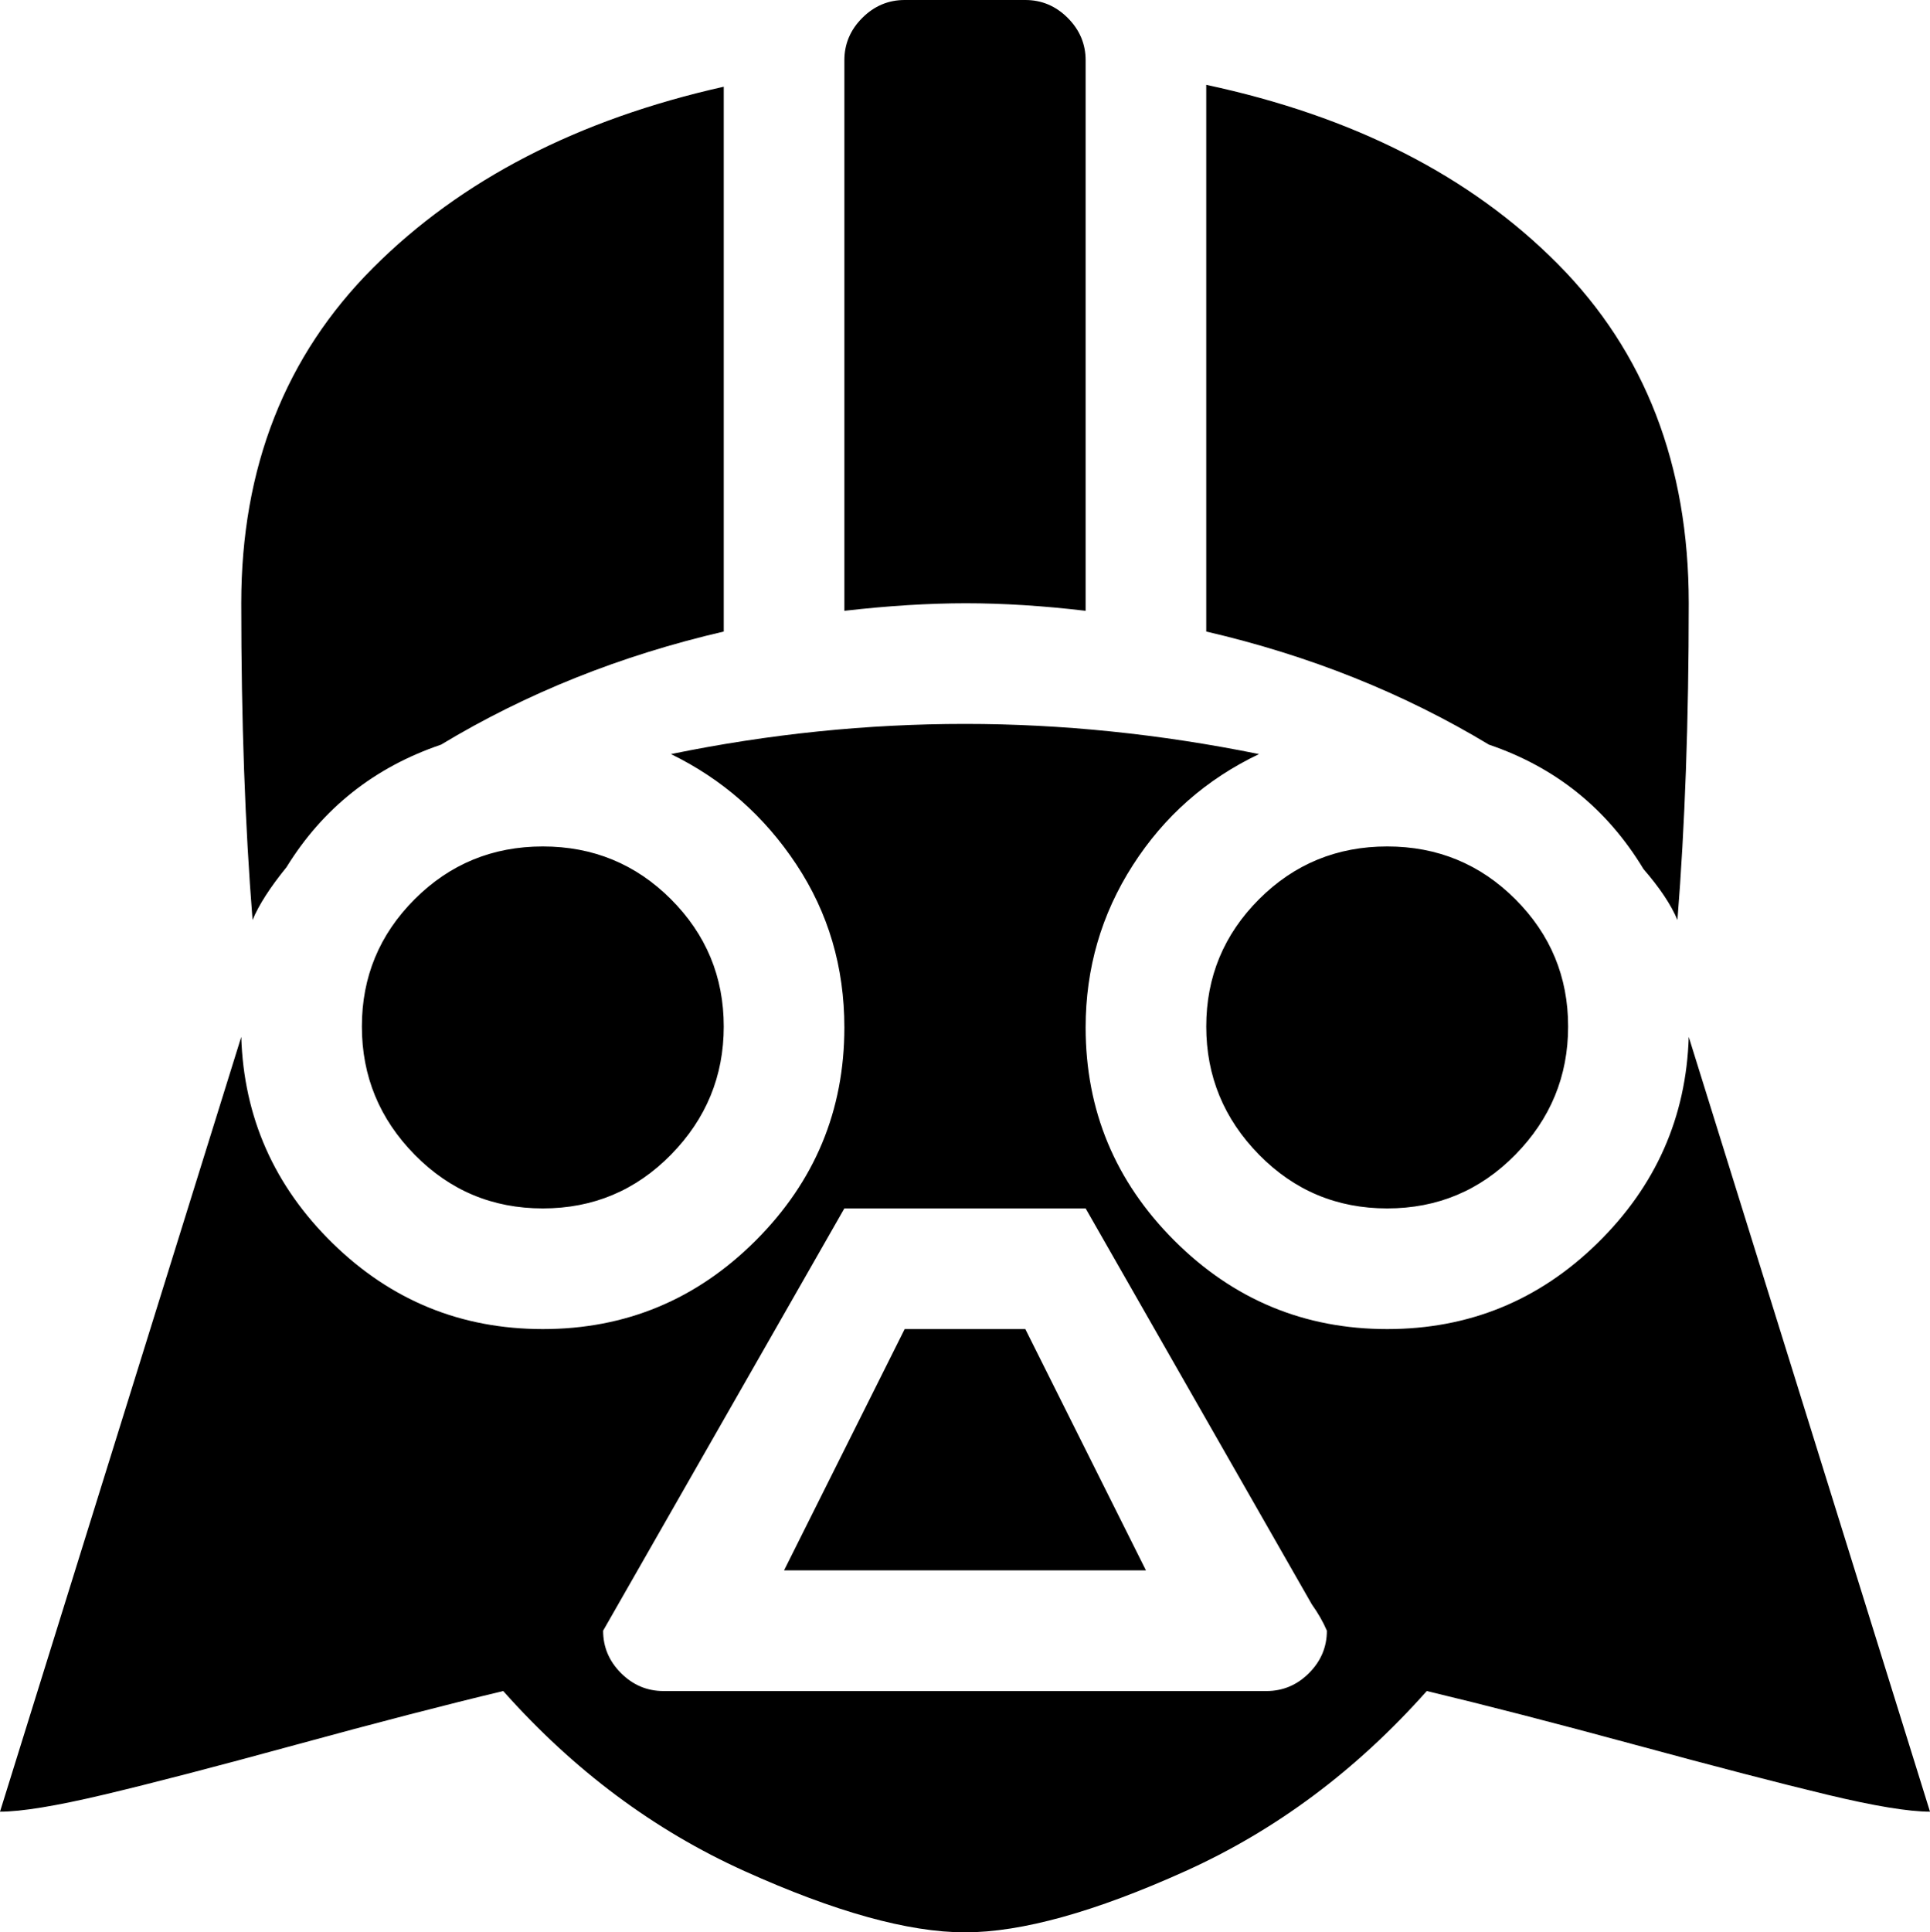 <svg xmlns="http://www.w3.org/2000/svg" xmlns:xlink="http://www.w3.org/1999/xlink" width="1024" height="1025" viewBox="0 0 1024 1025"><path fill="currentColor" d="M872 461q-29-48-82-66q-68-41-150-60V45q117 25 186.5 95T896 320q0 93-6 168q-5-12-18-27M448 324V32q0-13 9.5-22.5T480 0h64q13 0 22.5 9.5T576 32v292q-34-4-63.5-4t-64.5 4M152 460q-13 16-18 28q-6-75-6-168q0-108 70-178t186-96v289q-82 19-150 60q-53 18-82 65m136 181q-40 0-68-28.5t-28-68t28-67.5t68-28t68 28t28 67.5t-28 68t-68 28.5m352-96.5q0-39.5 28-67.5t68-28t68 28t28 67.5t-28 68t-68 28.5t-68-28.5t-28-68M288 705q66 0 113-47t47-113q0-48-25.5-86.5T356 400q78-16 156-16q77 0 156 16q-42 20-67 59t-25 86q0 66 47 113t113 47q65 0 111.5-45.5T896 550l128 411q-17 0-54.5-9t-102-26.5T757 897q-56 63-128 95.5T512 1025t-117-32.5T267 897q-46 11-110 28.5T55 952t-55 9l128-411q2 64 48.5 109.5T288 705m64 192h320q13 0 22.5-9.5T704 865q-3-7-8-14L576 641H448L328 851l-8 14q0 13 9.5 22.5T352 897m192-192l64 128H416l64-128z"/></svg>